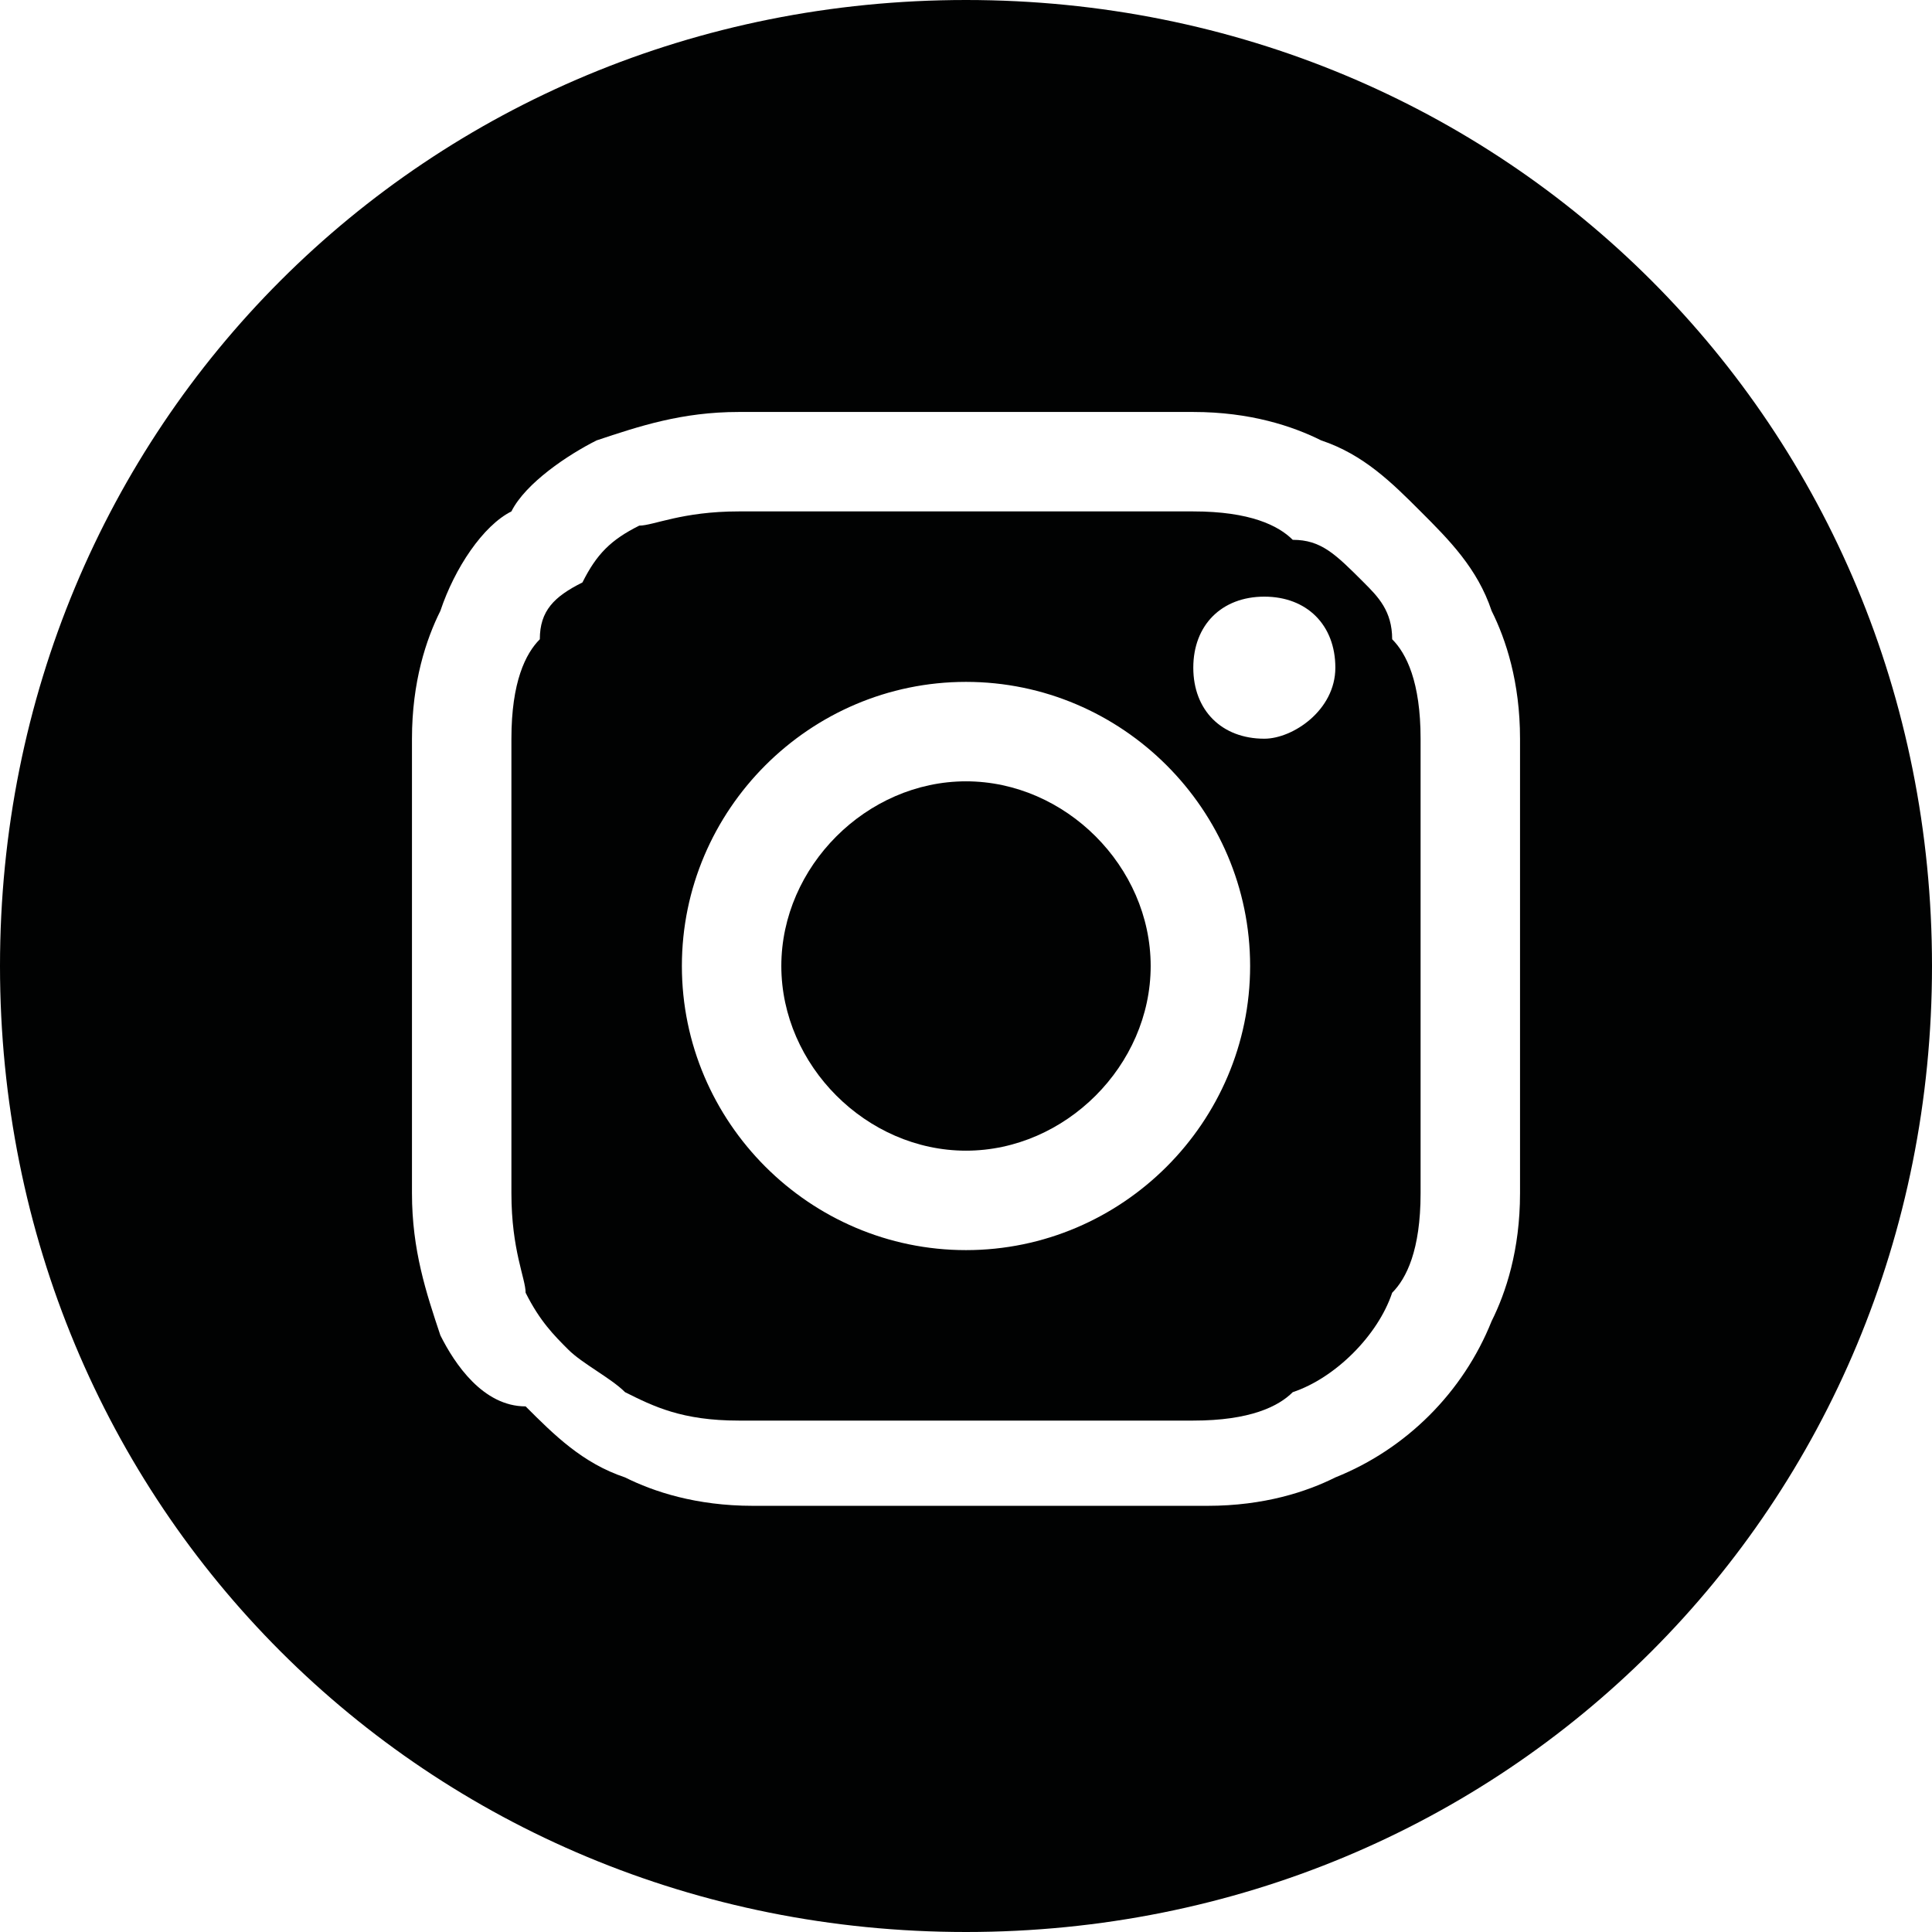 <?xml version="1.0" encoding="utf-8"?>
<!-- Generator: Adobe Illustrator 23.0.1, SVG Export Plug-In . SVG Version: 6.00 Build 0)  -->
<svg version="1.1" id="Calque_1" xmlns="http://www.w3.org/2000/svg" xmlns:xlink="http://www.w3.org/1999/xlink" x="0px" y="0px"
	 viewBox="0 0 13.6 13.6" style="enable-background:new 0 0 13.6 13.6;" xml:space="preserve">
<style type="text/css">
	.st0{clip-path:url(#SVGID_2_);fill:#010202;}
</style>
<g>
	<defs>
		<rect id="SVGID_1_" y="0" width="13.6" height="13.6"/>
	</defs>
	<clipPath id="SVGID_2_">
		<use xlink:href="#SVGID_1_"  style="overflow:visible;"/>
	</clipPath>
	<path class="st0" d="M8.1,6.8c0,0.7-0.6,1.3-1.3,1.3c-0.7,0-1.3-0.6-1.3-1.3s0.6-1.3,1.3-1.3C7.5,5.5,8.1,6.1,8.1,6.8"/>
	<path class="st0" d="M8.9,5.2C8.6,5.2,8.4,5,8.4,4.7c0-0.3,0.2-0.5,0.5-0.5c0.3,0,0.5,0.2,0.5,0.5C9.4,5,9.1,5.2,8.9,5.2 M6.8,8.8
		c-1.1,0-2-0.9-2-2s0.9-2,2-2s2,0.9,2,2S7.9,8.8,6.8,8.8 M9.8,4.5C9.8,4.3,9.7,4.2,9.6,4.1C9.4,3.9,9.3,3.8,9.1,3.8
		C9,3.7,8.8,3.6,8.4,3.6c-0.4,0-0.5,0-1.6,0s-1.2,0-1.6,0c-0.4,0-0.6,0.1-0.7,0.1C4.3,3.8,4.2,3.9,4.1,4.1C3.9,4.2,3.8,4.3,3.8,4.5
		C3.7,4.6,3.6,4.8,3.6,5.2c0,0.4,0,0.5,0,1.6c0,1,0,1.2,0,1.6c0,0.4,0.1,0.6,0.1,0.7c0.1,0.2,0.2,0.3,0.3,0.4
		c0.1,0.1,0.3,0.2,0.4,0.3C4.6,9.9,4.8,10,5.2,10c0.4,0,0.5,0,1.6,0c1,0,1.2,0,1.6,0C8.8,10,9,9.9,9.1,9.8c0.3-0.1,0.6-0.4,0.7-0.7
		C9.9,9,10,8.8,10,8.4c0-0.4,0-0.5,0-1.6c0-1,0-1.2,0-1.6C10,4.8,9.9,4.6,9.8,4.5"/>
	<path class="st0" d="M10.7,8.4c0,0.4-0.1,0.7-0.2,0.9c-0.2,0.5-0.6,0.9-1.1,1.1c-0.2,0.1-0.5,0.2-0.9,0.2c-0.4,0-0.5,0-1.6,0
		s-1.2,0-1.6,0c-0.4,0-0.7-0.1-0.9-0.2c-0.3-0.1-0.5-0.3-0.7-0.5C3.4,9.9,3.2,9.6,3.1,9.4C3,9.1,2.9,8.8,2.9,8.4c0-0.4,0-0.6,0-1.6
		s0-1.2,0-1.6c0-0.4,0.1-0.7,0.2-0.9C3.2,4,3.4,3.7,3.6,3.6C3.7,3.4,4,3.2,4.2,3.1C4.5,3,4.8,2.9,5.2,2.9c0.4,0,0.5,0,1.6,0
		s1.2,0,1.6,0c0.4,0,0.7,0.1,0.9,0.2c0.3,0.1,0.5,0.3,0.7,0.5c0.2,0.2,0.4,0.4,0.5,0.7c0.1,0.2,0.2,0.5,0.2,0.9c0,0.4,0,0.6,0,1.6
		S10.7,8,10.7,8.4 M6.8,0C3,0,0,3,0,6.8s3,6.8,6.8,6.8s6.8-3,6.8-6.8S10.6,0,6.8,0"/>
</g>
</svg>
